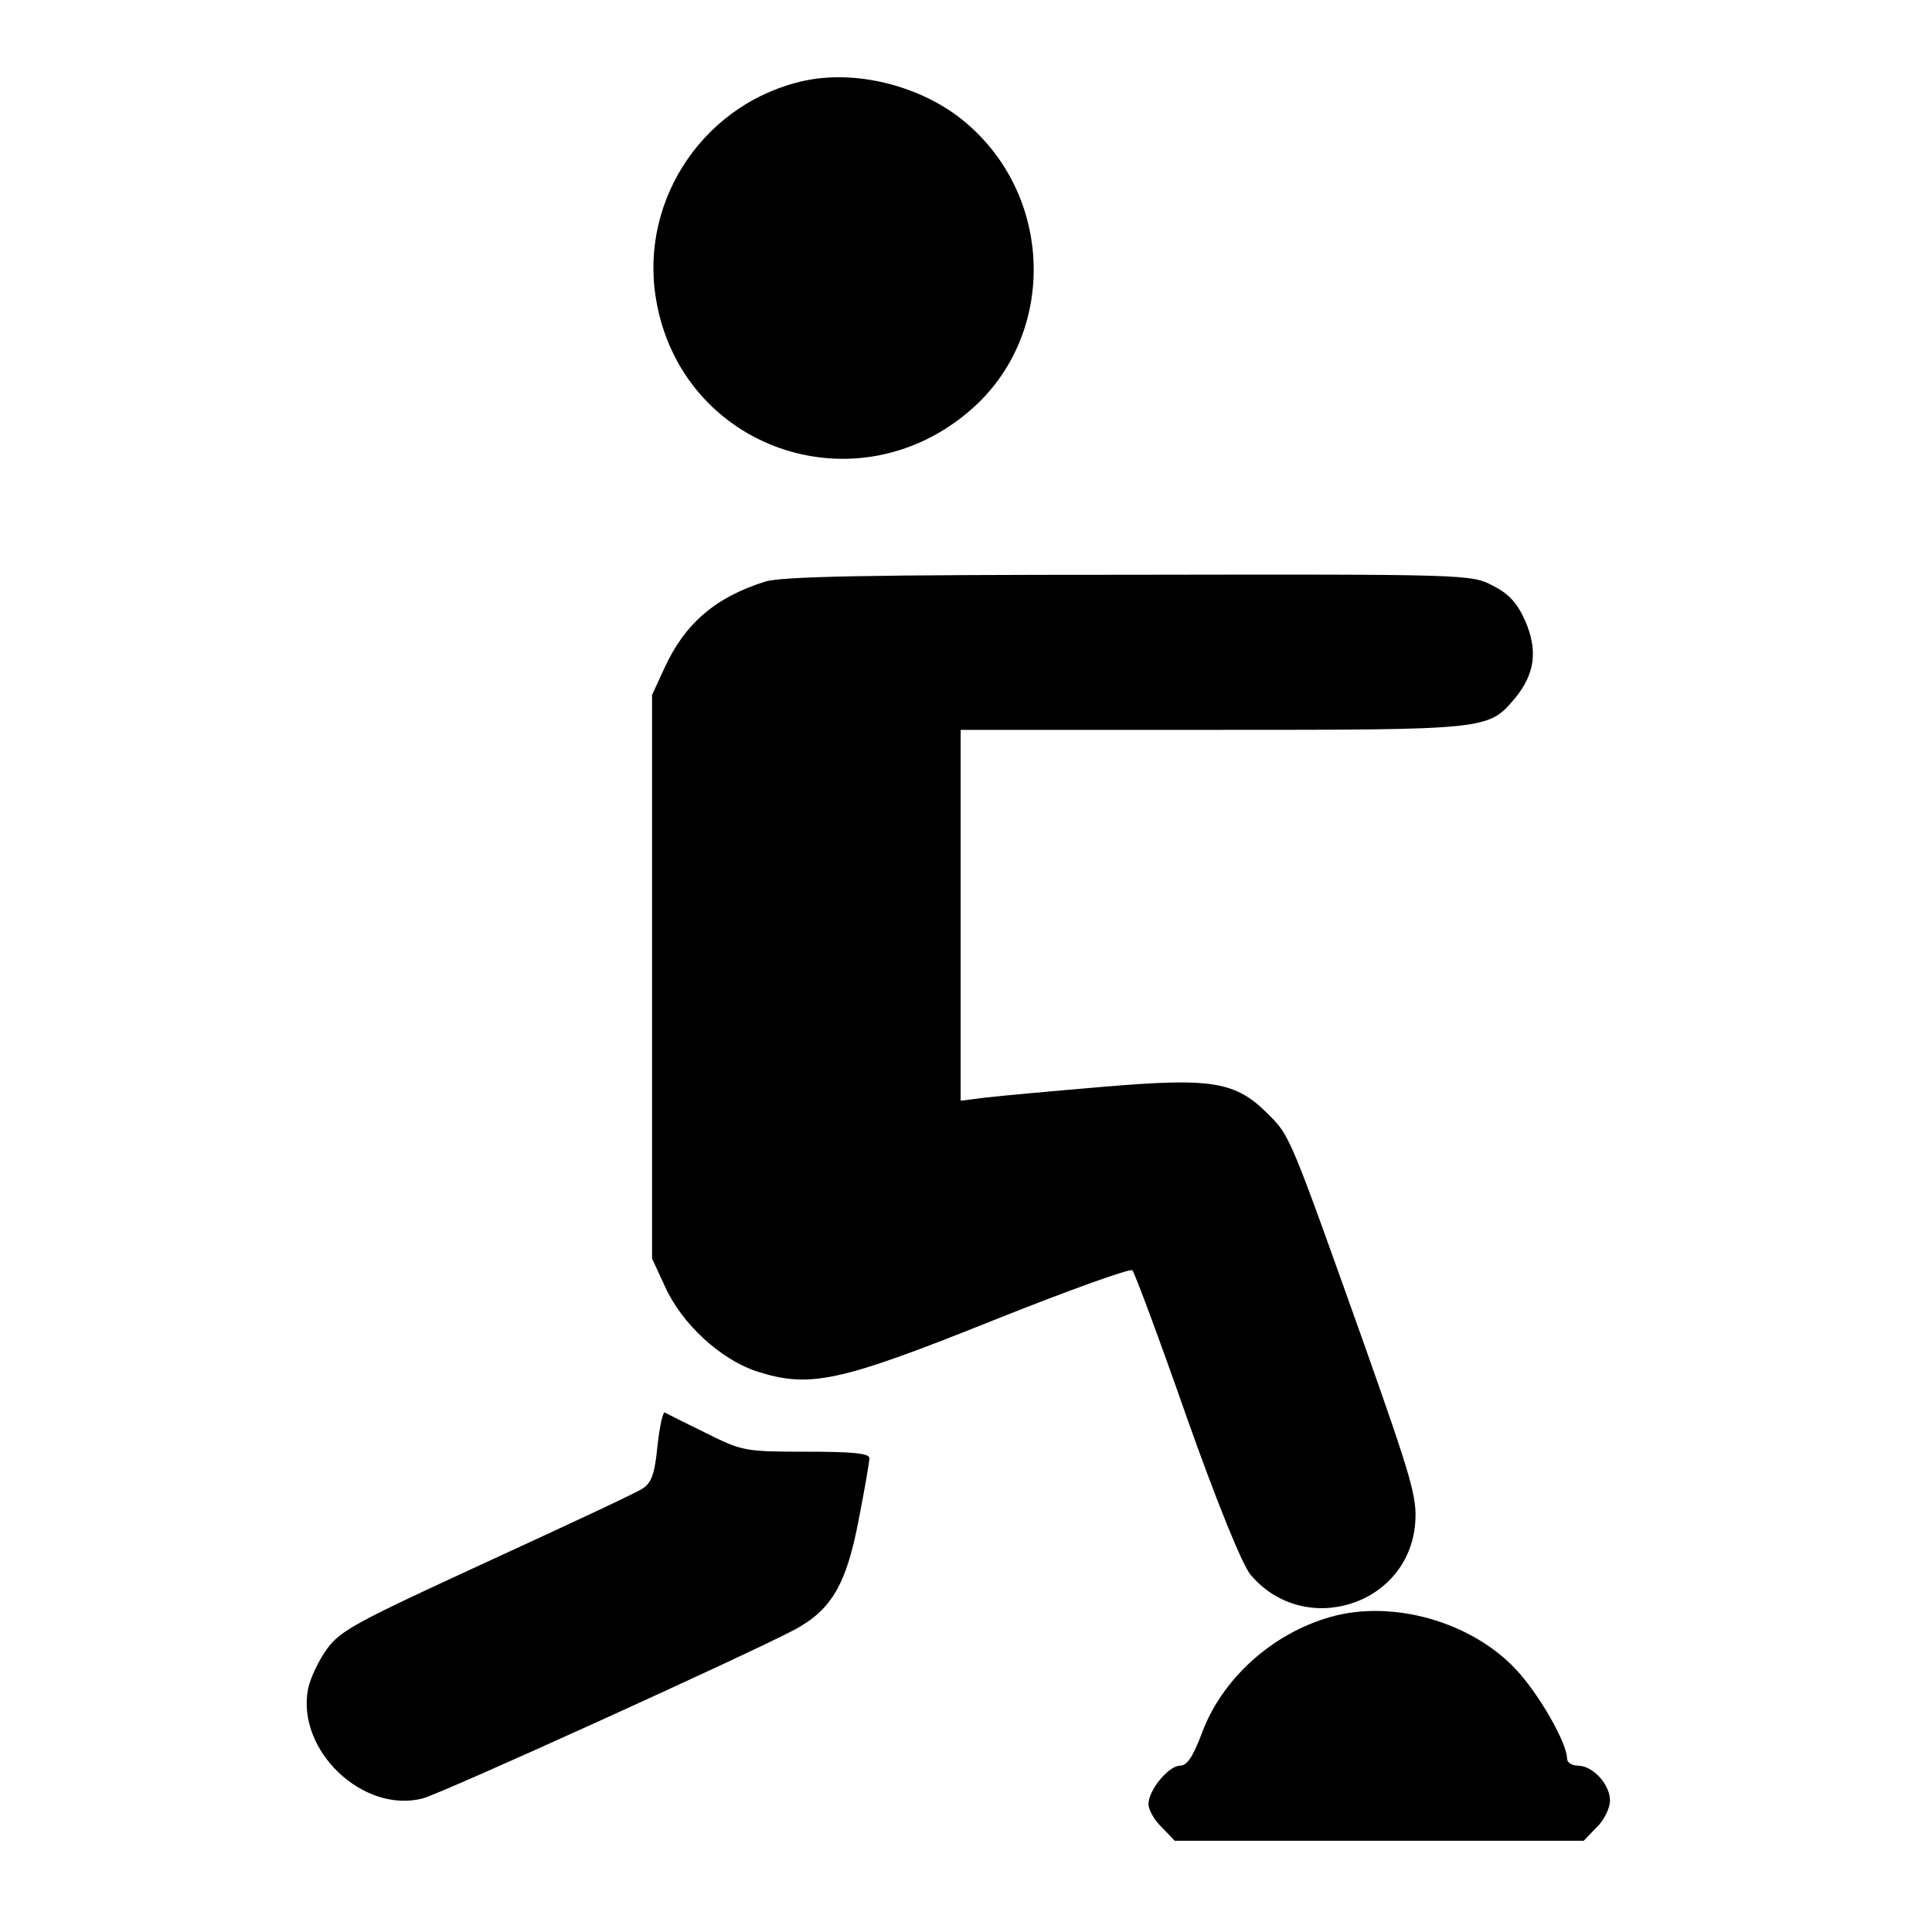 <?xml version="1.0" standalone="no"?>
<!DOCTYPE svg PUBLIC "-//W3C//DTD SVG 20010904//EN"
 "http://www.w3.org/TR/2001/REC-SVG-20010904/DTD/svg10.dtd">
<svg version="1.0" xmlns="http://www.w3.org/2000/svg"
 width="360pt" height="360pt" viewBox="0 0 360 360"
 preserveAspectRatio="xMidYMid meet">

<g transform="translate(0,360) scale(0.1,-0.1)"
fill="#000000" stroke="none">
<path d="M1501 3450 c-185 -39 -309 -218 -279 -405 45 -281 375 -397 590 -206
154 137 152 386 -5 526 -78 71 -204 106 -306 85z"/>
<path d="M1425 2516 c-92 -29 -149 -78 -187 -161 l-23 -50 0 -525 0 -525 24
-52 c31 -69 102 -135 170 -158 99 -32 153 -21 440 94 140 56 257 98 261 94 4
-4 50 -127 101 -273 57 -161 104 -276 119 -294 100 -119 295 -58 307 96 4 47
-7 84 -95 333 -139 390 -138 388 -179 429 -61 61 -104 68 -306 51 -95 -8 -193
-17 -219 -20 l-48 -6 0 346 0 345 470 0 c515 0 513 0 563 59 37 45 43 89 19
144 -15 34 -31 51 -61 66 -39 21 -53 21 -678 20 -485 0 -648 -3 -678 -13z"/>
<path d="M1225 905 c-5 -52 -11 -68 -28 -79 -12 -8 -143 -69 -291 -137 -241
-111 -272 -127 -297 -162 -16 -22 -31 -55 -35 -74 -22 -115 103 -233 214 -204
37 10 605 268 692 314 69 37 97 84 120 205 11 56 20 108 20 115 0 9 -32 12
-118 12 -114 0 -119 1 -187 35 -39 19 -73 36 -76 38 -4 2 -10 -27 -14 -63z"/>
<path d="M2479 587 c-109 -31 -203 -116 -240 -218 -16 -42 -27 -59 -40 -59
-21 0 -59 -45 -59 -72 0 -10 11 -30 25 -43 l24 -25 381 0 381 0 24 25 c14 13
25 36 25 50 0 30 -32 65 -60 65 -11 0 -20 6 -20 13 0 29 -52 120 -95 166 -83
89 -230 131 -346 98z"/>
</g>
</svg>
